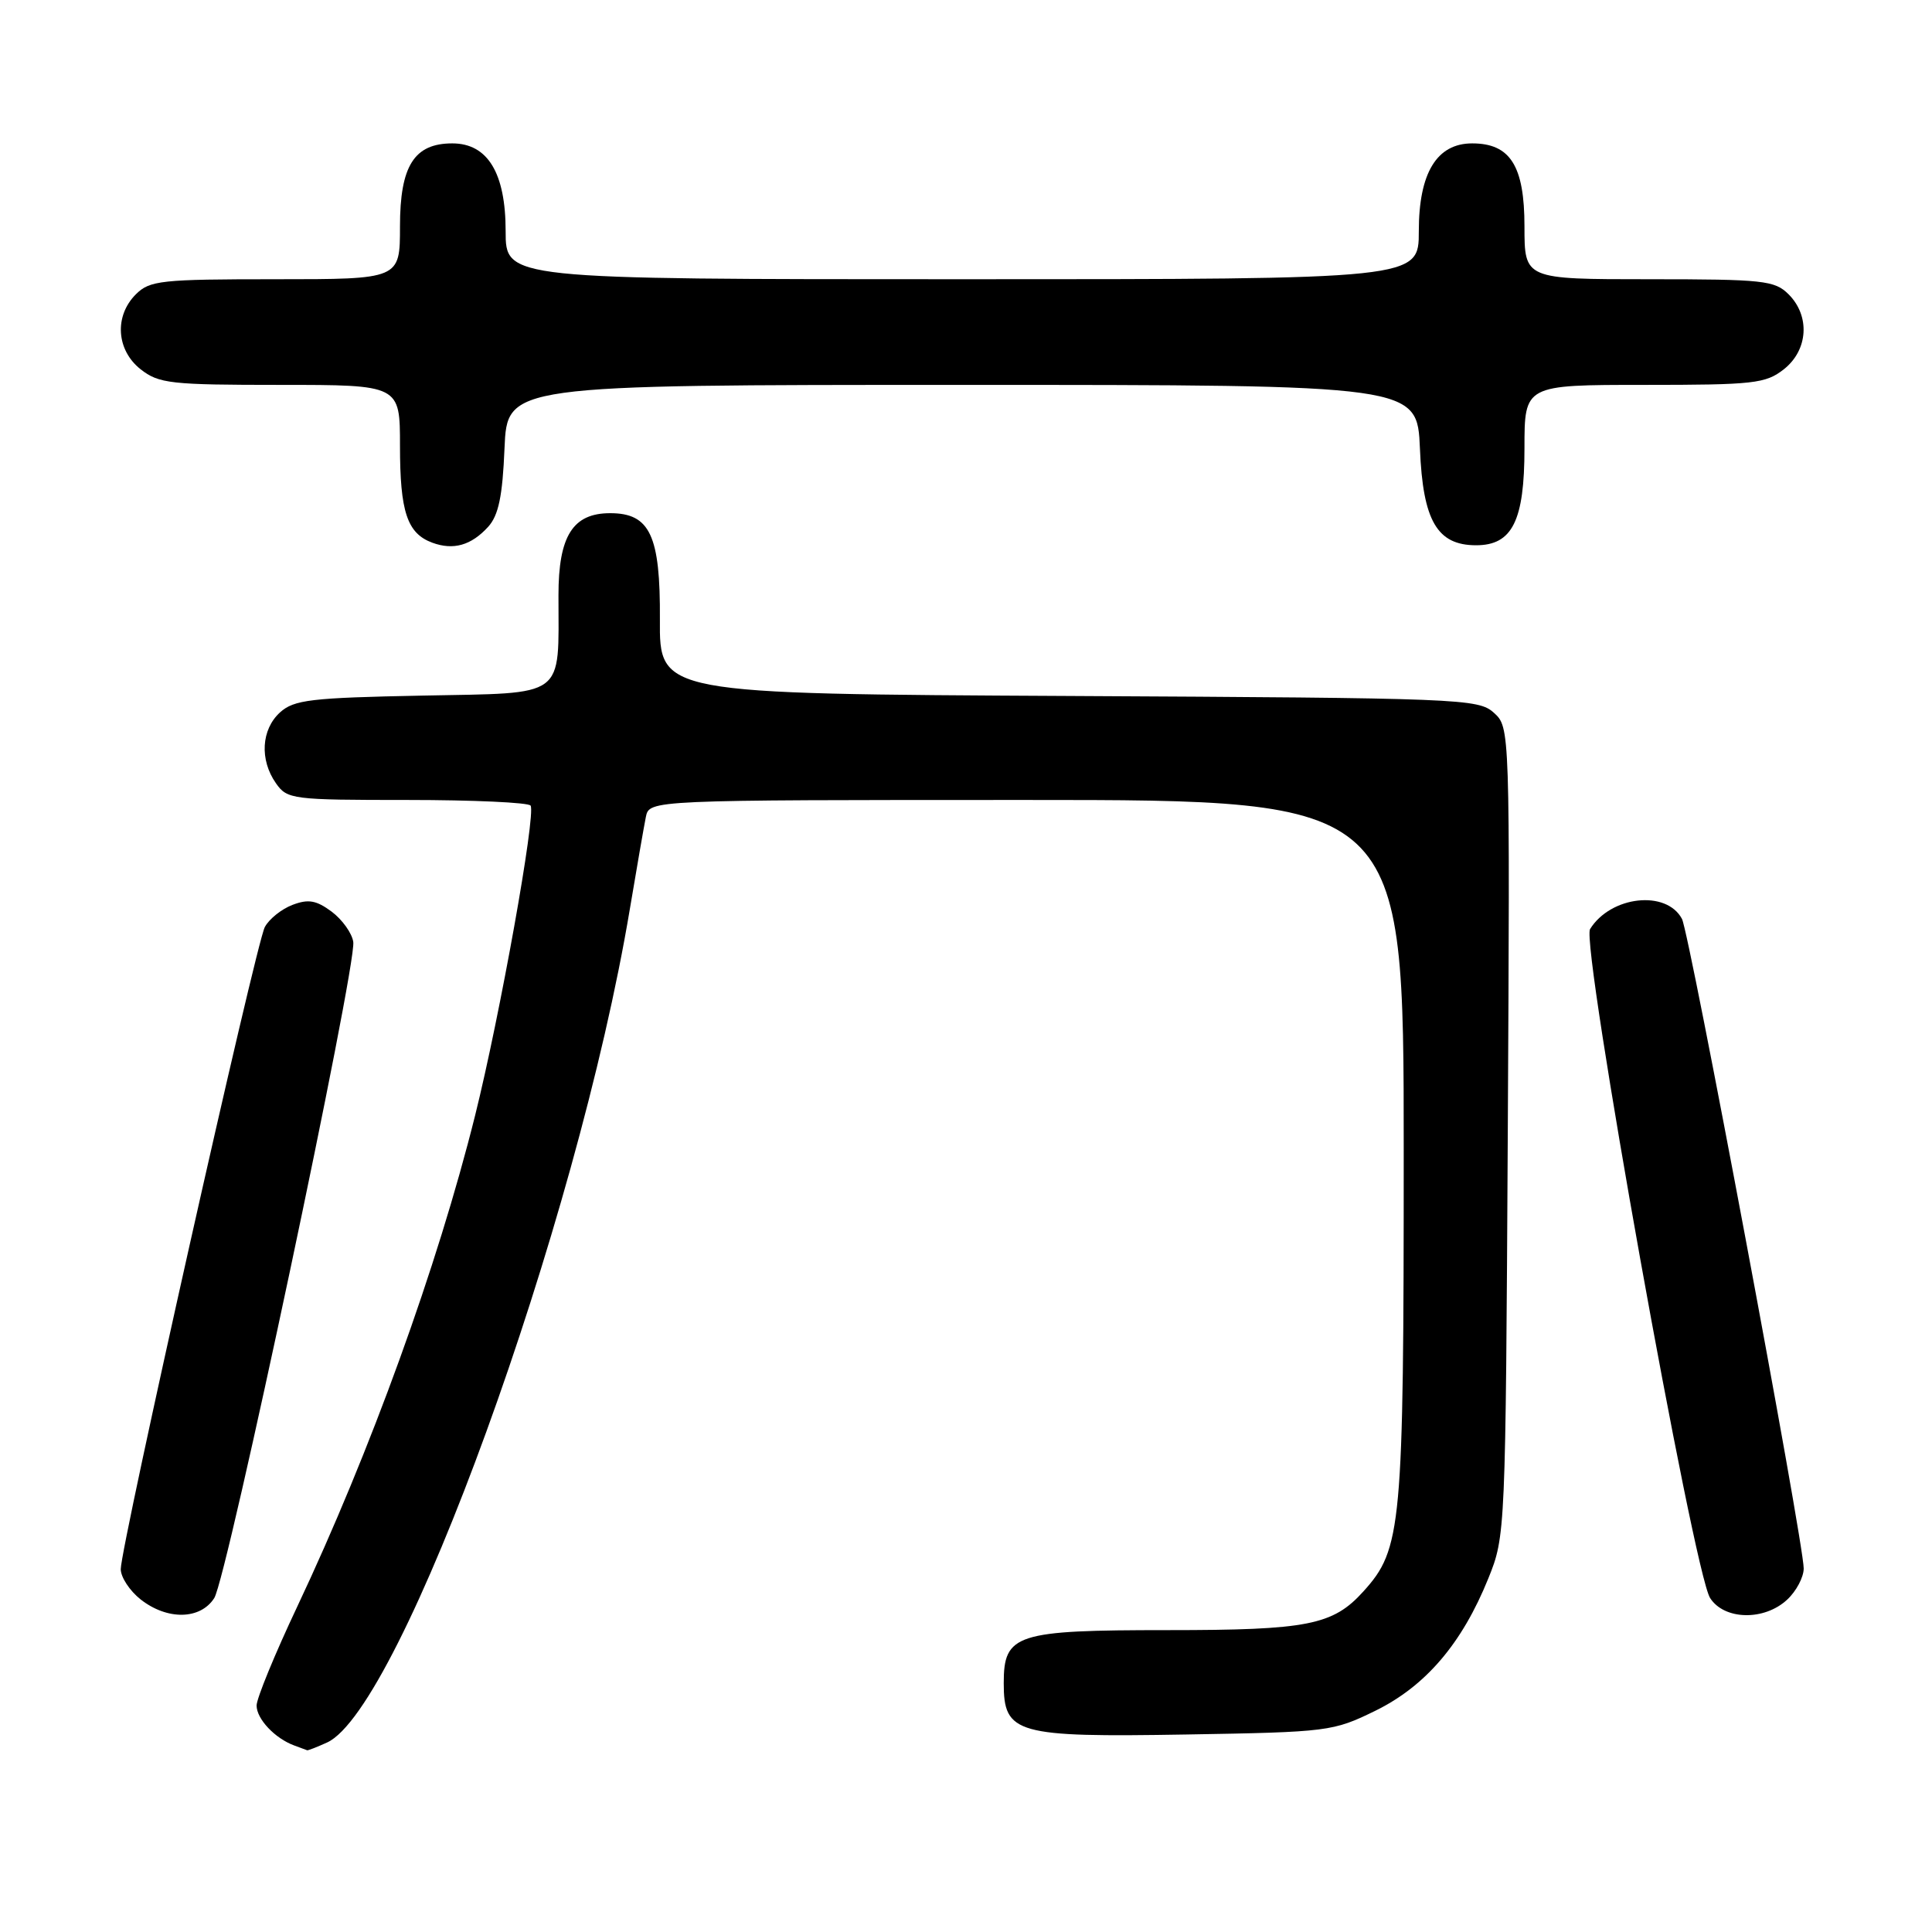 <?xml version="1.0" encoding="UTF-8" standalone="no"?>
<!DOCTYPE svg PUBLIC "-//W3C//DTD SVG 1.1//EN" "http://www.w3.org/Graphics/SVG/1.1/DTD/svg11.dtd" >
<svg xmlns="http://www.w3.org/2000/svg" xmlns:xlink="http://www.w3.org/1999/xlink" version="1.1" viewBox="0 0 256 256">
 <g >
 <path fill="currentColor"
d=" M 43.34 230.89 C 53.15 226.42 76.47 162.24 83.45 120.50 C 84.37 115.00 85.33 109.49 85.58 108.25 C 86.04 106.00 86.04 106.00 136.02 106.00 C 186.00 106.00 186.00 106.00 186.00 152.47 C 186.00 202.48 185.75 205.24 180.65 210.88 C 176.62 215.34 173.29 216.00 154.75 216.00 C 134.59 216.00 133.00 216.51 133.00 223.03 C 133.00 229.75 134.62 230.21 157.19 229.83 C 176.05 229.51 176.63 229.43 182.27 226.67 C 188.92 223.40 193.73 217.76 197.21 209.15 C 199.48 203.54 199.50 203.08 199.79 149.94 C 200.08 96.38 200.08 96.38 197.94 94.44 C 195.88 92.58 193.63 92.49 141.59 92.22 C 87.38 91.94 87.38 91.94 87.44 82.08 C 87.51 70.95 86.13 68.00 80.85 68.00 C 75.90 68.00 74.00 71.02 74.00 78.88 C 74.00 92.68 75.20 91.79 55.99 92.17 C 41.17 92.46 38.96 92.72 37.10 94.40 C 34.62 96.66 34.38 100.67 36.56 103.78 C 38.05 105.92 38.72 106.00 54.00 106.00 C 62.73 106.00 70.08 106.34 70.31 106.75 C 71.02 107.98 66.25 134.57 62.95 147.82 C 57.96 167.82 49.08 192.35 39.38 212.90 C 36.42 219.16 34.00 225.06 34.00 225.99 C 34.00 227.77 36.43 230.35 39.00 231.29 C 39.83 231.59 40.59 231.88 40.70 231.92 C 40.81 231.96 42.00 231.50 43.34 230.89 Z  M 28.39 211.75 C 30.08 209.12 47.28 127.93 46.81 124.81 C 46.64 123.65 45.35 121.85 43.95 120.80 C 41.91 119.29 40.86 119.10 38.76 119.90 C 37.31 120.45 35.66 121.77 35.09 122.84 C 33.92 125.01 16.00 204.91 16.00 207.92 C 16.00 208.99 17.19 210.79 18.63 211.93 C 22.17 214.71 26.55 214.63 28.39 211.75 Z  M 236.81 211.96 C 238.02 210.84 239.00 208.98 239.00 207.83 C 239.00 204.37 223.87 123.64 222.87 121.76 C 220.81 117.89 213.44 118.70 210.69 123.11 C 209.45 125.09 224.39 208.29 226.60 211.75 C 228.48 214.68 233.78 214.79 236.81 211.96 Z  M 64.69 69.80 C 66.06 68.28 66.59 65.75 66.85 59.40 C 67.21 51.00 67.21 51.00 127.50 51.00 C 187.79 51.00 187.79 51.00 188.15 59.47 C 188.54 69.01 190.43 72.25 195.59 72.25 C 200.39 72.25 202.00 69.01 202.00 59.39 C 202.00 51.00 202.00 51.00 217.87 51.00 C 232.40 51.00 233.95 50.83 236.37 48.93 C 239.59 46.39 239.88 41.88 237.00 39.00 C 235.16 37.16 233.67 37.00 218.50 37.00 C 202.00 37.00 202.00 37.00 202.00 30.00 C 202.00 21.98 200.12 19.00 195.07 19.00 C 190.38 19.00 188.00 22.92 188.00 30.63 C 188.00 37.00 188.00 37.00 127.50 37.00 C 67.00 37.00 67.00 37.00 67.00 30.63 C 67.00 22.92 64.62 19.00 59.93 19.00 C 54.88 19.00 53.00 21.98 53.00 30.00 C 53.00 37.00 53.00 37.00 36.50 37.00 C 21.33 37.00 19.84 37.16 18.00 39.00 C 15.12 41.88 15.41 46.39 18.63 48.93 C 21.05 50.83 22.60 51.00 37.13 51.00 C 53.00 51.00 53.00 51.00 53.00 59.07 C 53.00 67.81 53.95 70.68 57.28 71.91 C 60.08 72.94 62.44 72.27 64.69 69.80 Z "/>
</g>
</svg>